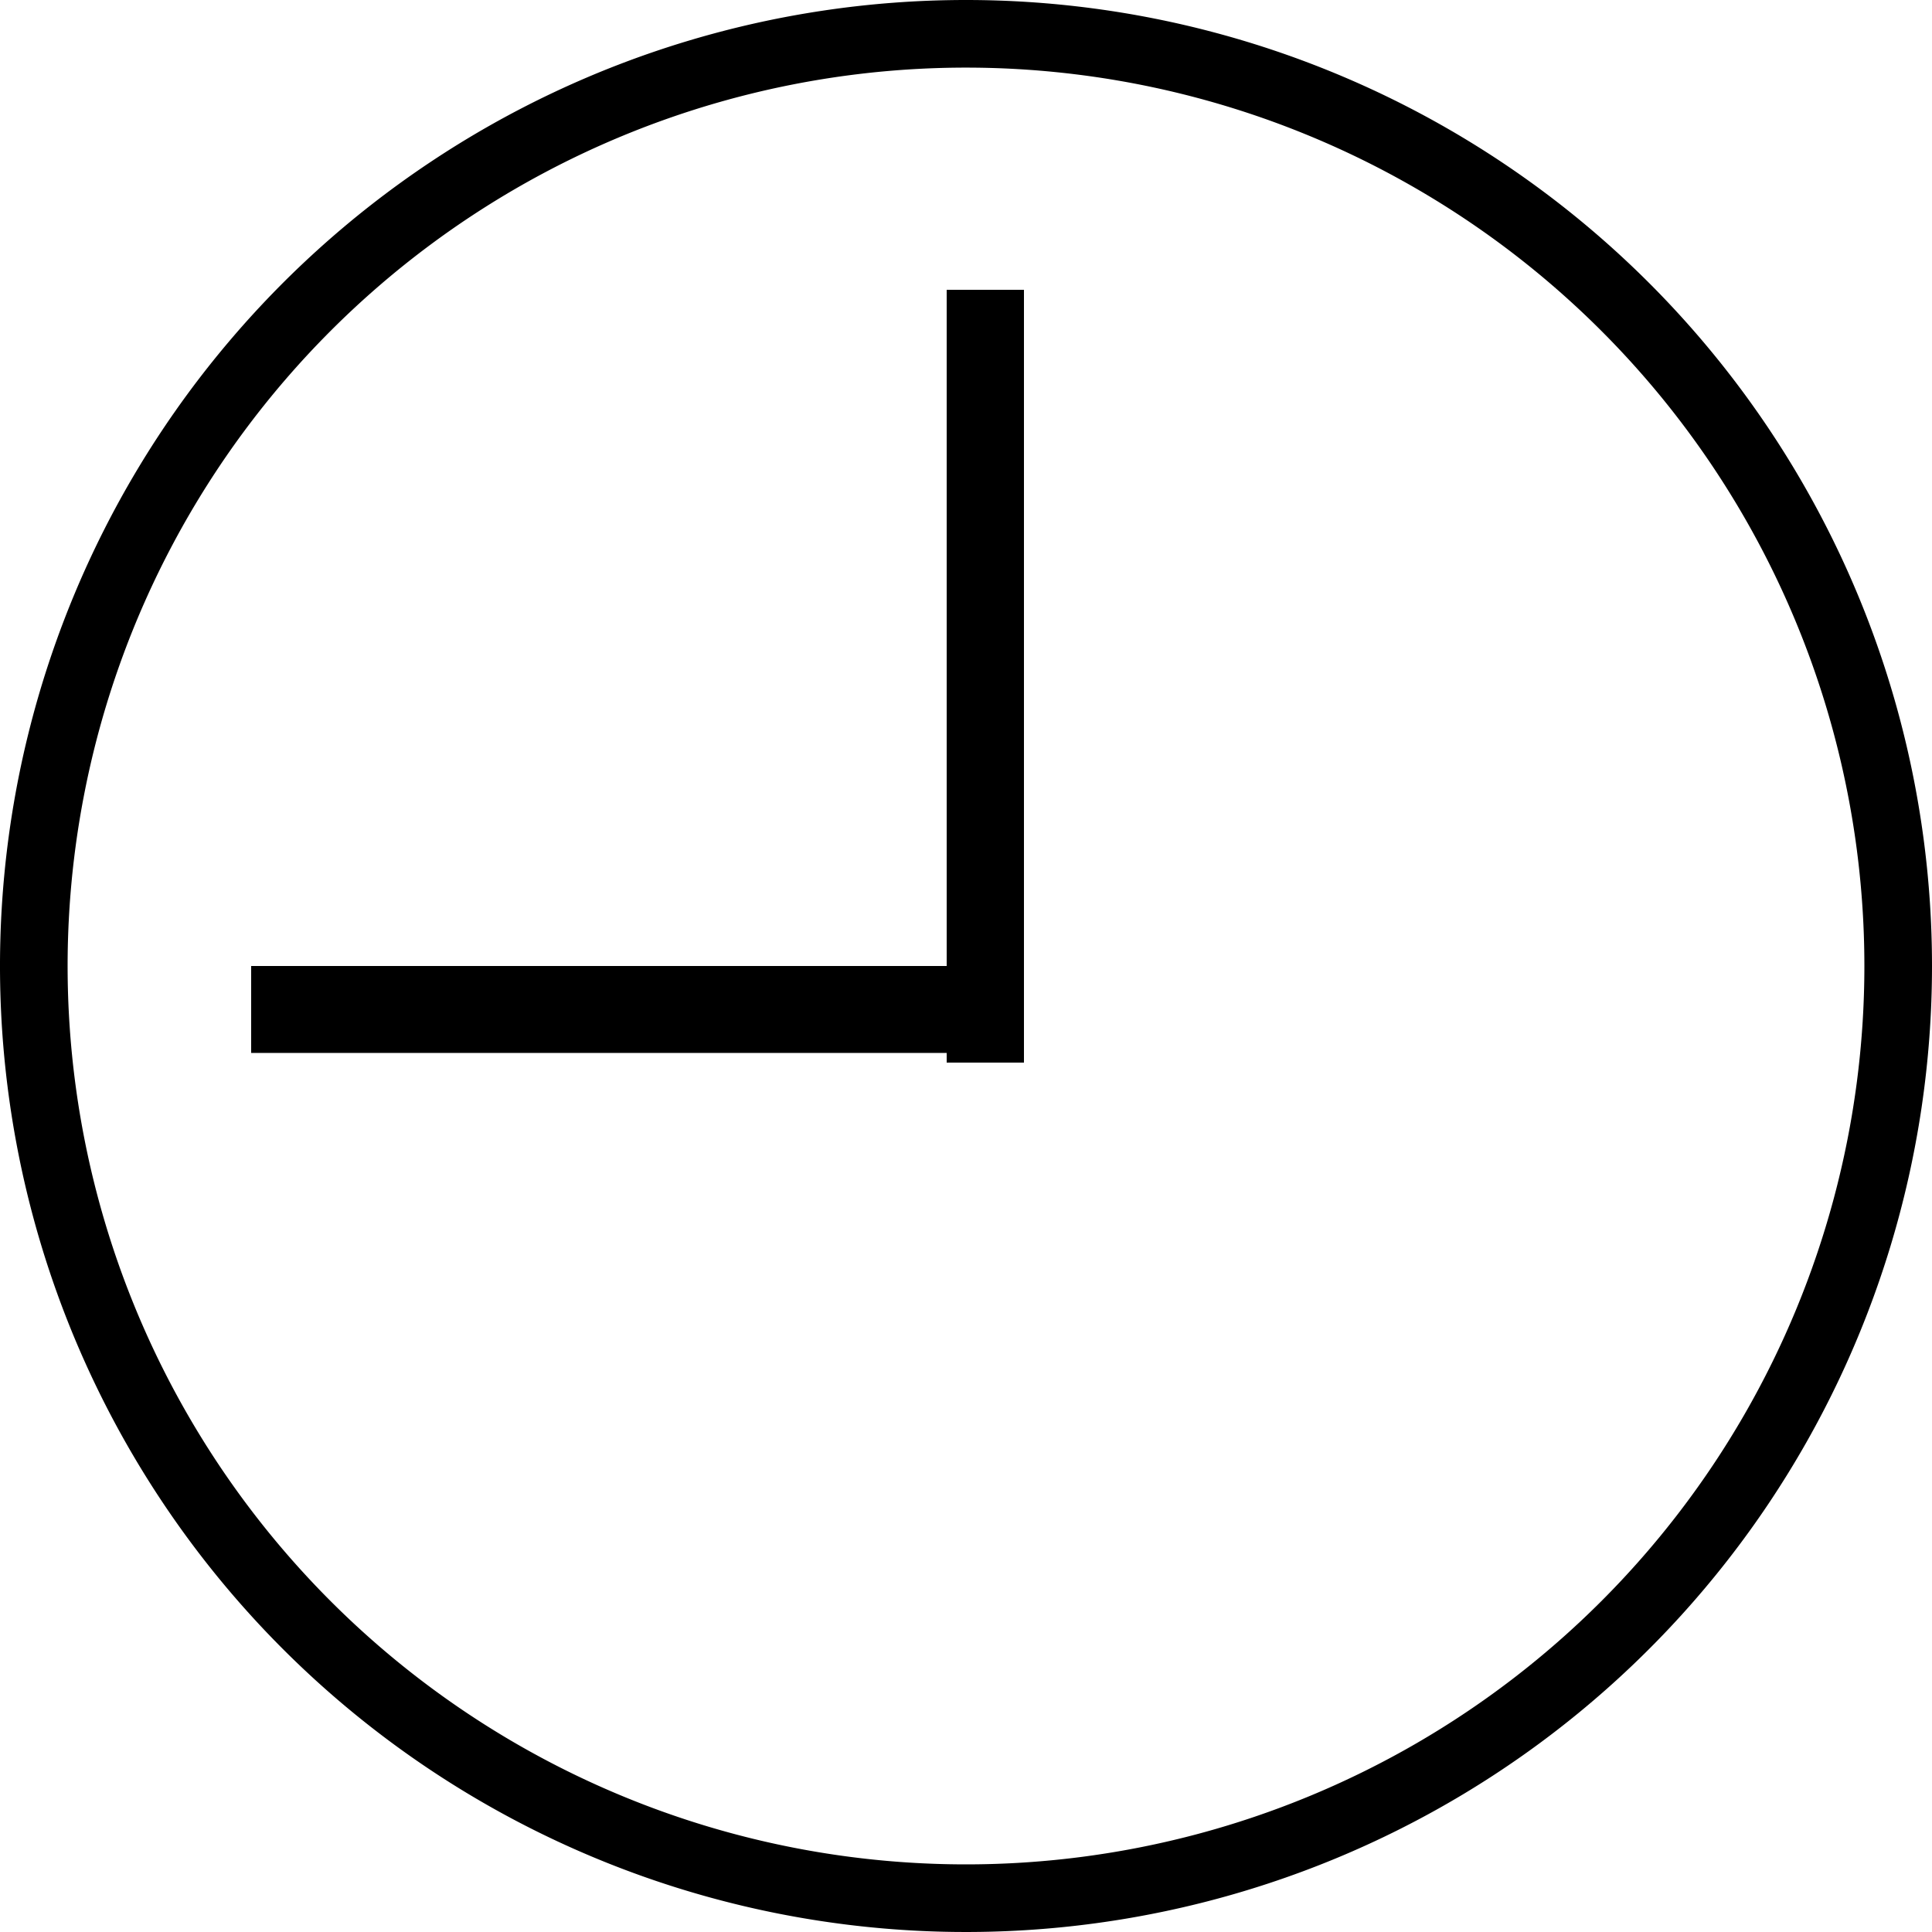 <svg xmlns="http://www.w3.org/2000/svg" viewBox="0 0 20 20"><path d="M10 0a10 10 0 1 0 10 10A10 10 0 0 0 10 0zm0 19.3a9.3 9.3 0 1 1 9.3-9.3 9.3 9.3 0 0 1-9.3 9.3z"/><path d="M9.8 3h.8v8h-.8z"/><path d="M10.6 10v.9h-8V10z"/></svg>